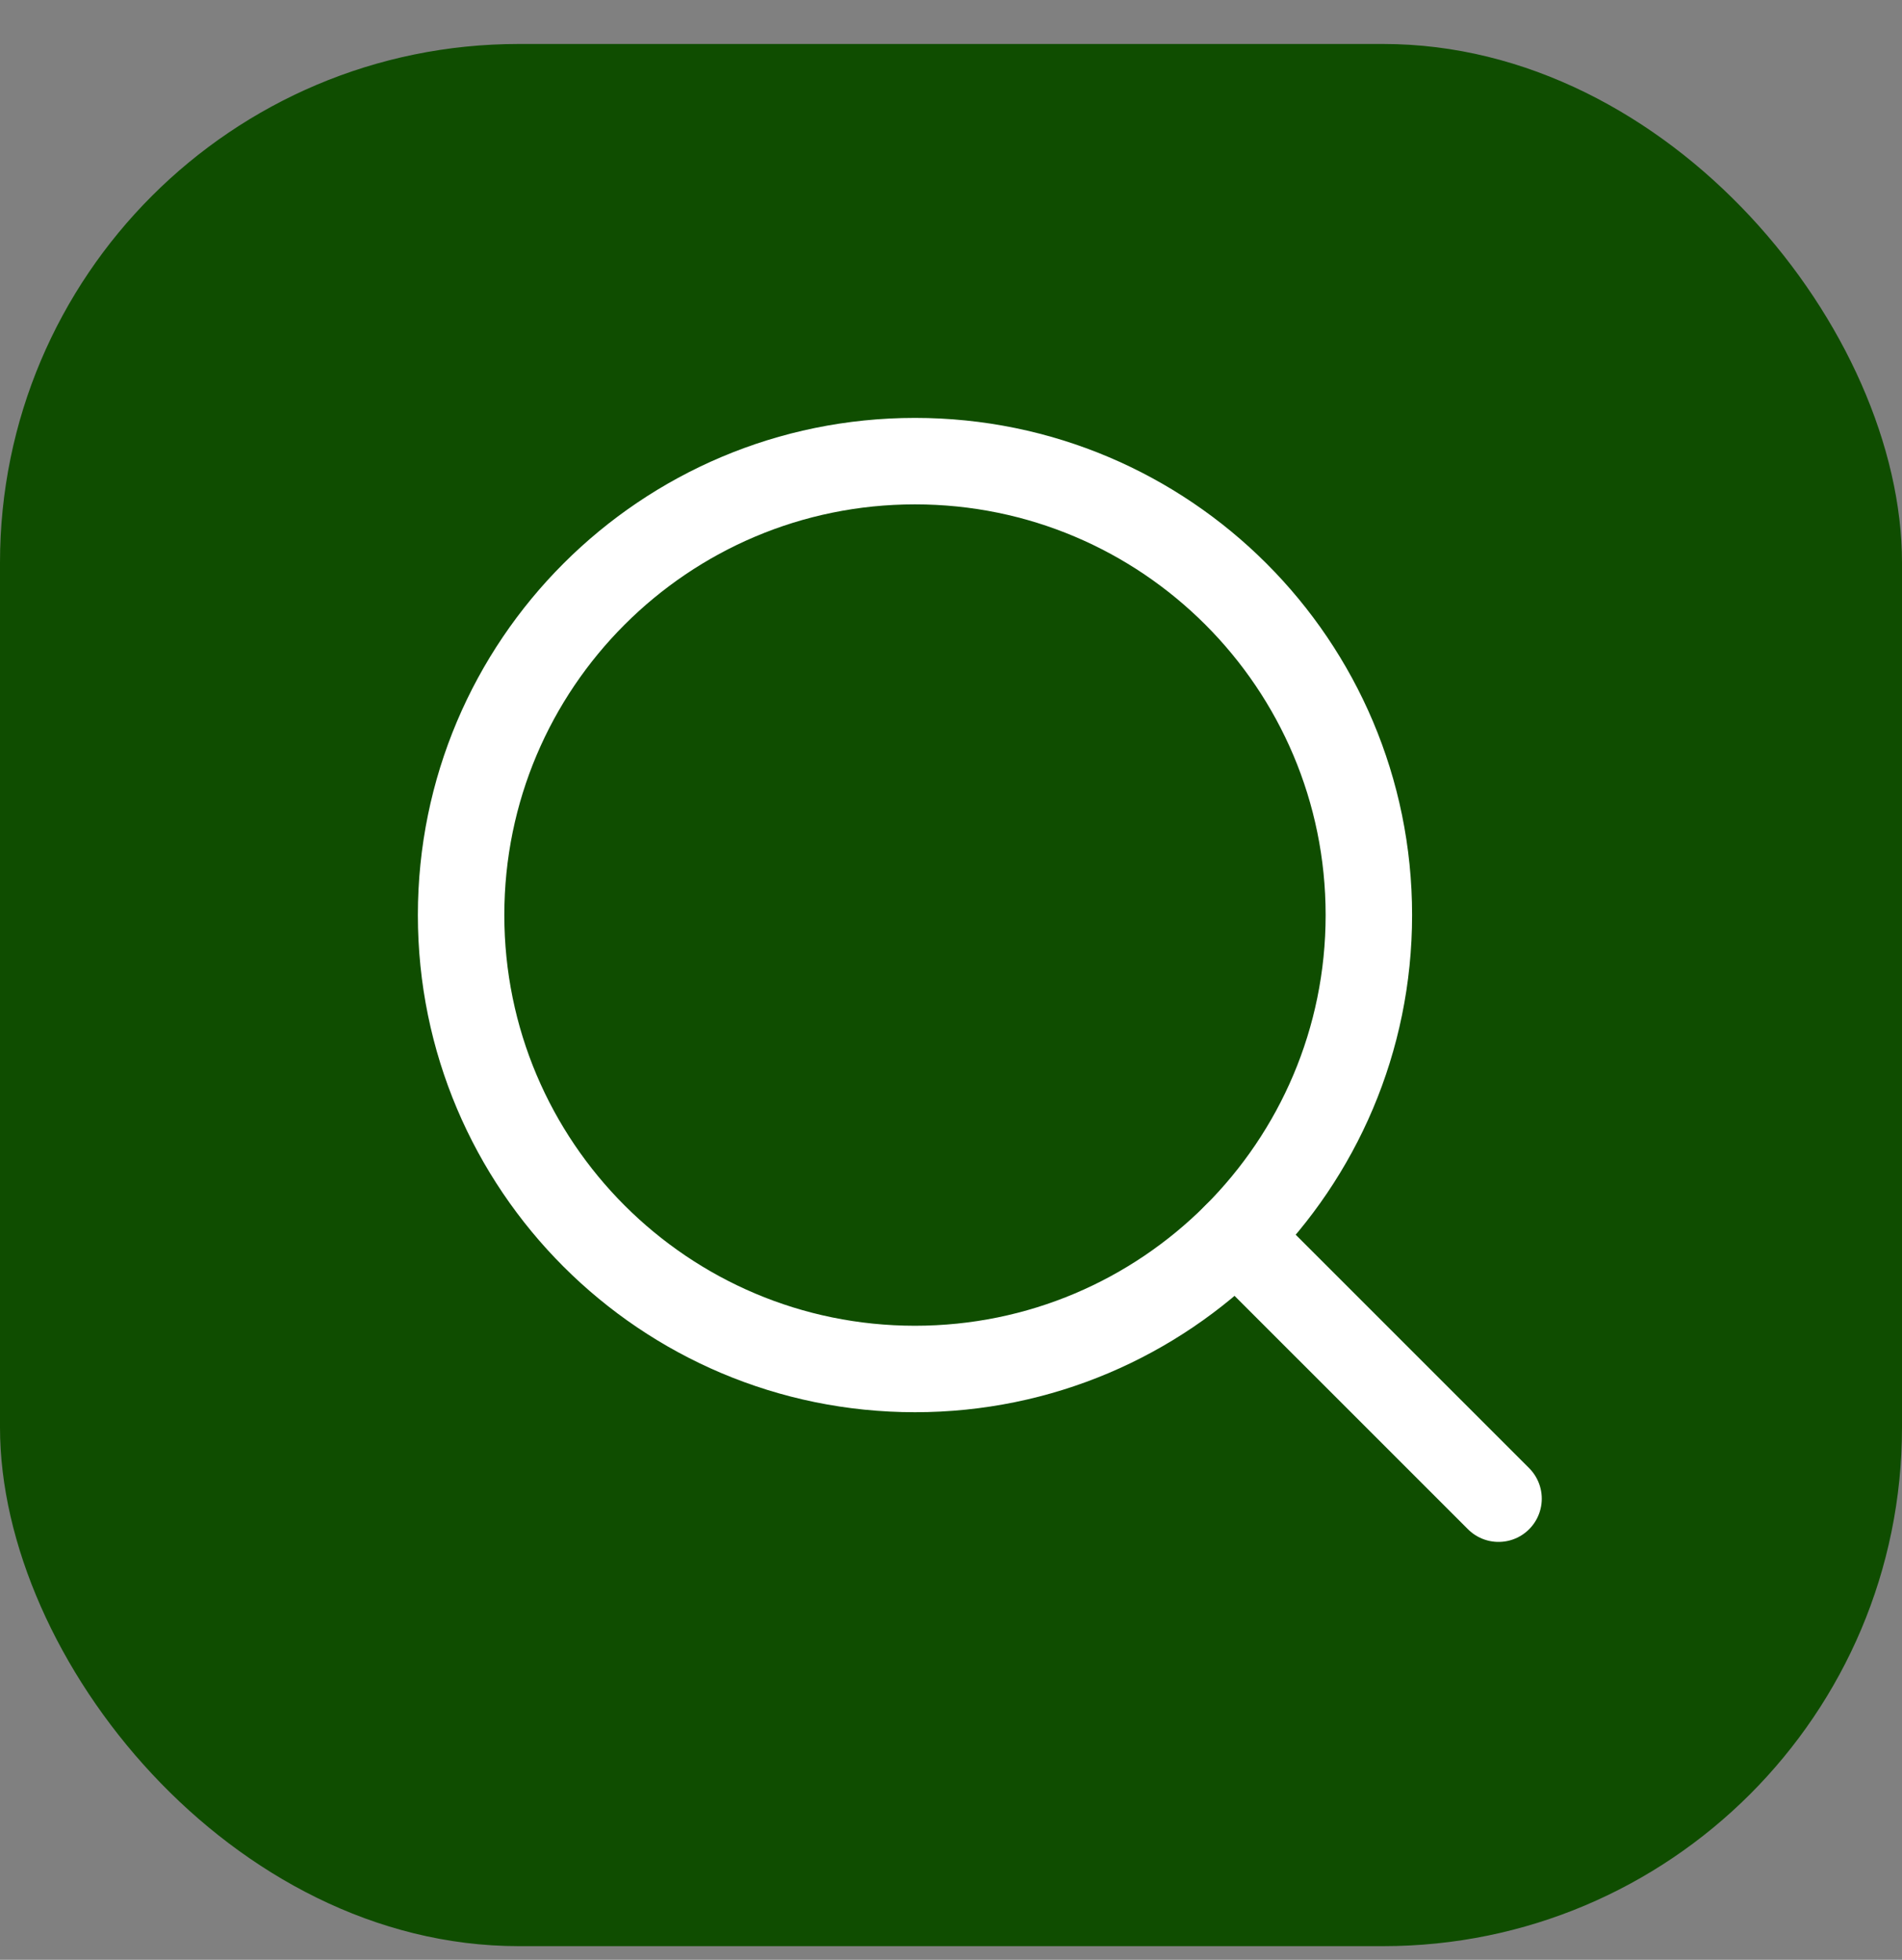 <svg width="33" height="34" viewBox="0 0 33 34" fill="none" xmlns="http://www.w3.org/2000/svg">
<rect x="0" y="0" width="33" height="34" fill="#808080" stroke="none"/>
<rect y="0.763" width="33" height="33" rx="9" fill="#0F4D00"/>
<path d="M15.875 23.75C20.224 23.75 23.75 20.224 23.75 15.875C23.75 11.526 20.224 8 15.875 8C11.526 8 8 11.526 8 15.875C8 20.224 11.526 23.75 15.875 23.75Z" stroke="white" stroke-width="1.5" stroke-linecap="round" stroke-linejoin="round"/>
<path d="M21.443 21.444L26 26" stroke="white" stroke-width="1.5" stroke-linecap="round" stroke-linejoin="round"/>
</svg>
